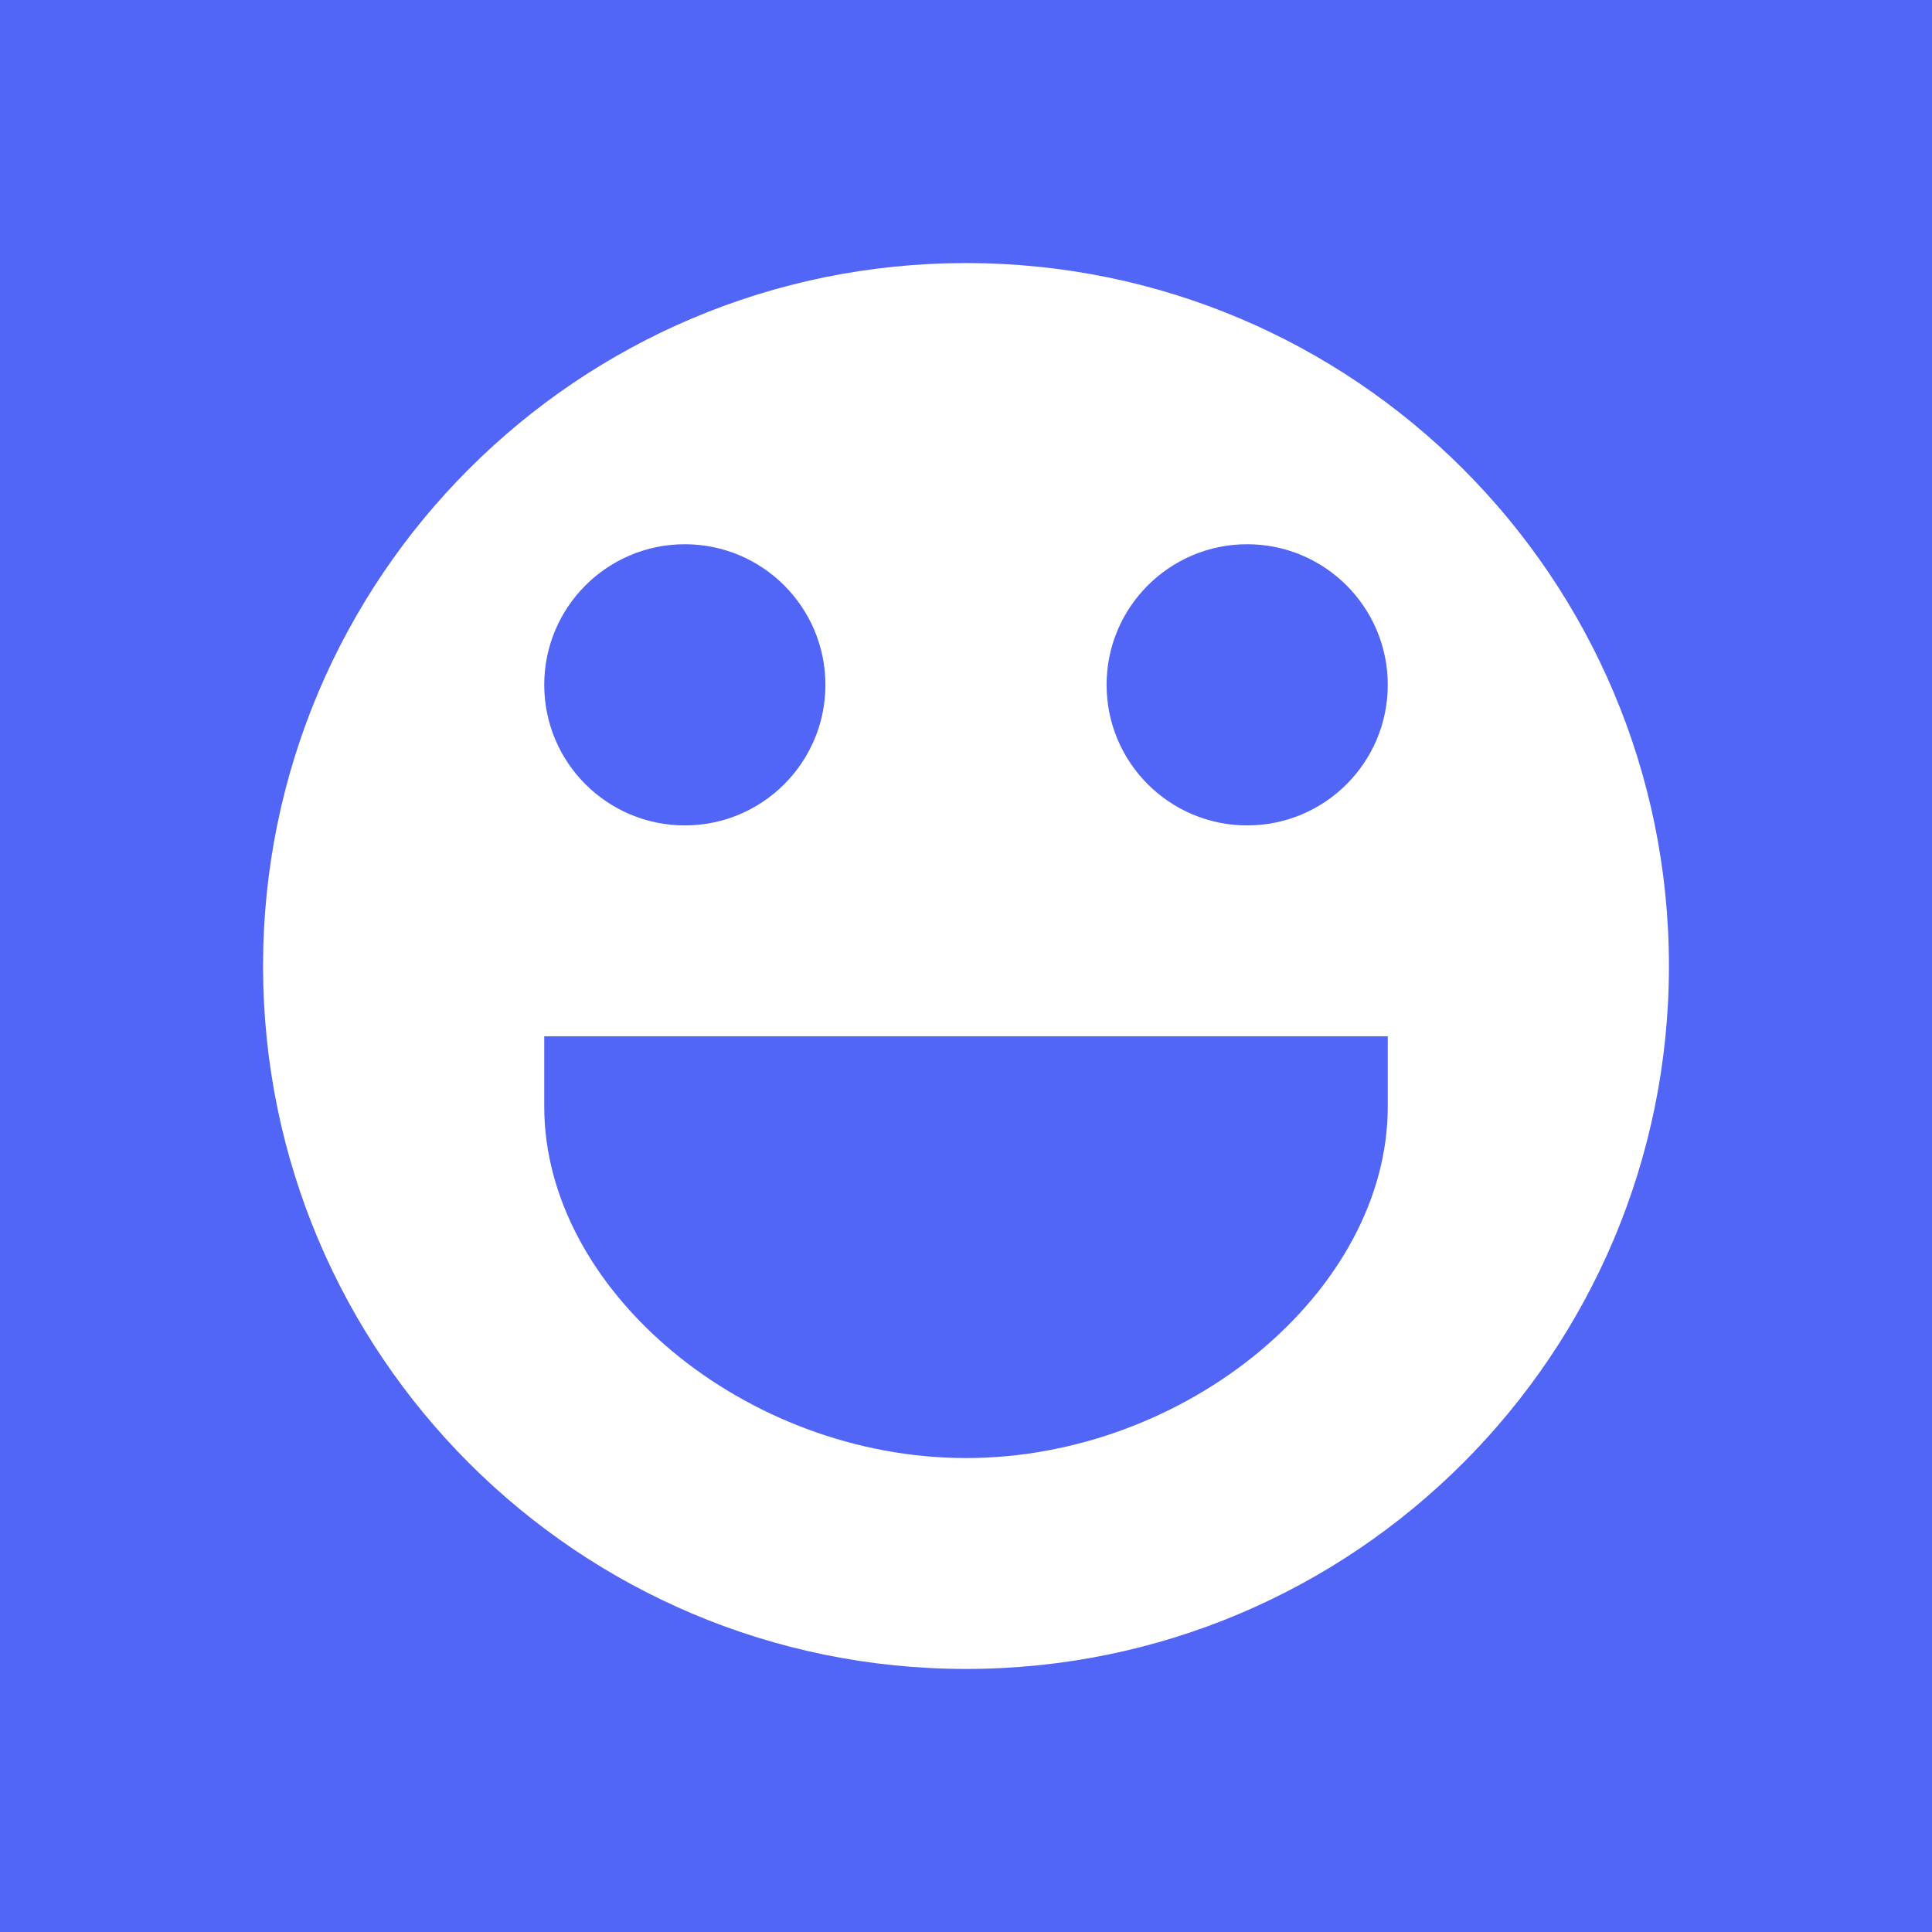 <?xml version="1.0" encoding="UTF-8" standalone="no"?><!DOCTYPE svg PUBLIC "-//W3C//DTD SVG 1.1//EN" "http://www.w3.org/Graphics/SVG/1.1/DTD/svg11.dtd"><svg width="100%" height="100%" viewBox="0 0 4000 4000" version="1.1" xmlns="http://www.w3.org/2000/svg" xmlns:xlink="http://www.w3.org/1999/xlink" xml:space="preserve" xmlns:serif="http://www.serif.com/" style="fill-rule:evenodd;clip-rule:evenodd;stroke-linejoin:round;stroke-miterlimit:2;"><rect x="0" y="0" width="4000" height="4000" style="fill:#5165f6;"/><path d="M2000,544.642c-803.794,-0 -1455.36,651.564 -1455.36,1455.36c-0,803.649 651.564,1455.36 1455.36,1455.36c803.794,0 1455.36,-651.709 1455.36,-1455.36c0,-803.794 -651.564,-1455.36 -1455.36,-1455.36Zm-582.143,582.143c160.671,-0 291.071,130.4 291.071,291.072c0,160.817 -130.4,291.071 -291.071,291.071c-160.672,0 -291.072,-130.254 -291.072,-291.071c-0,-160.672 130.4,-291.072 291.072,-291.072Zm1455.36,1164.29c0,380.867 -416.232,727.679 -873.215,727.679c-456.983,-0 -873.215,-346.812 -873.215,-727.679l-0,-145.536l1746.43,-0l0,145.536Zm-291.072,-582.144c-160.671,0 -291.071,-130.254 -291.071,-291.071c-0,-160.672 130.4,-291.072 291.071,-291.072c160.672,-0 291.072,130.4 291.072,291.072c0,160.817 -130.4,291.071 -291.072,291.071Z" style="fill:#fff;fill-rule:nonzero;"/></svg>